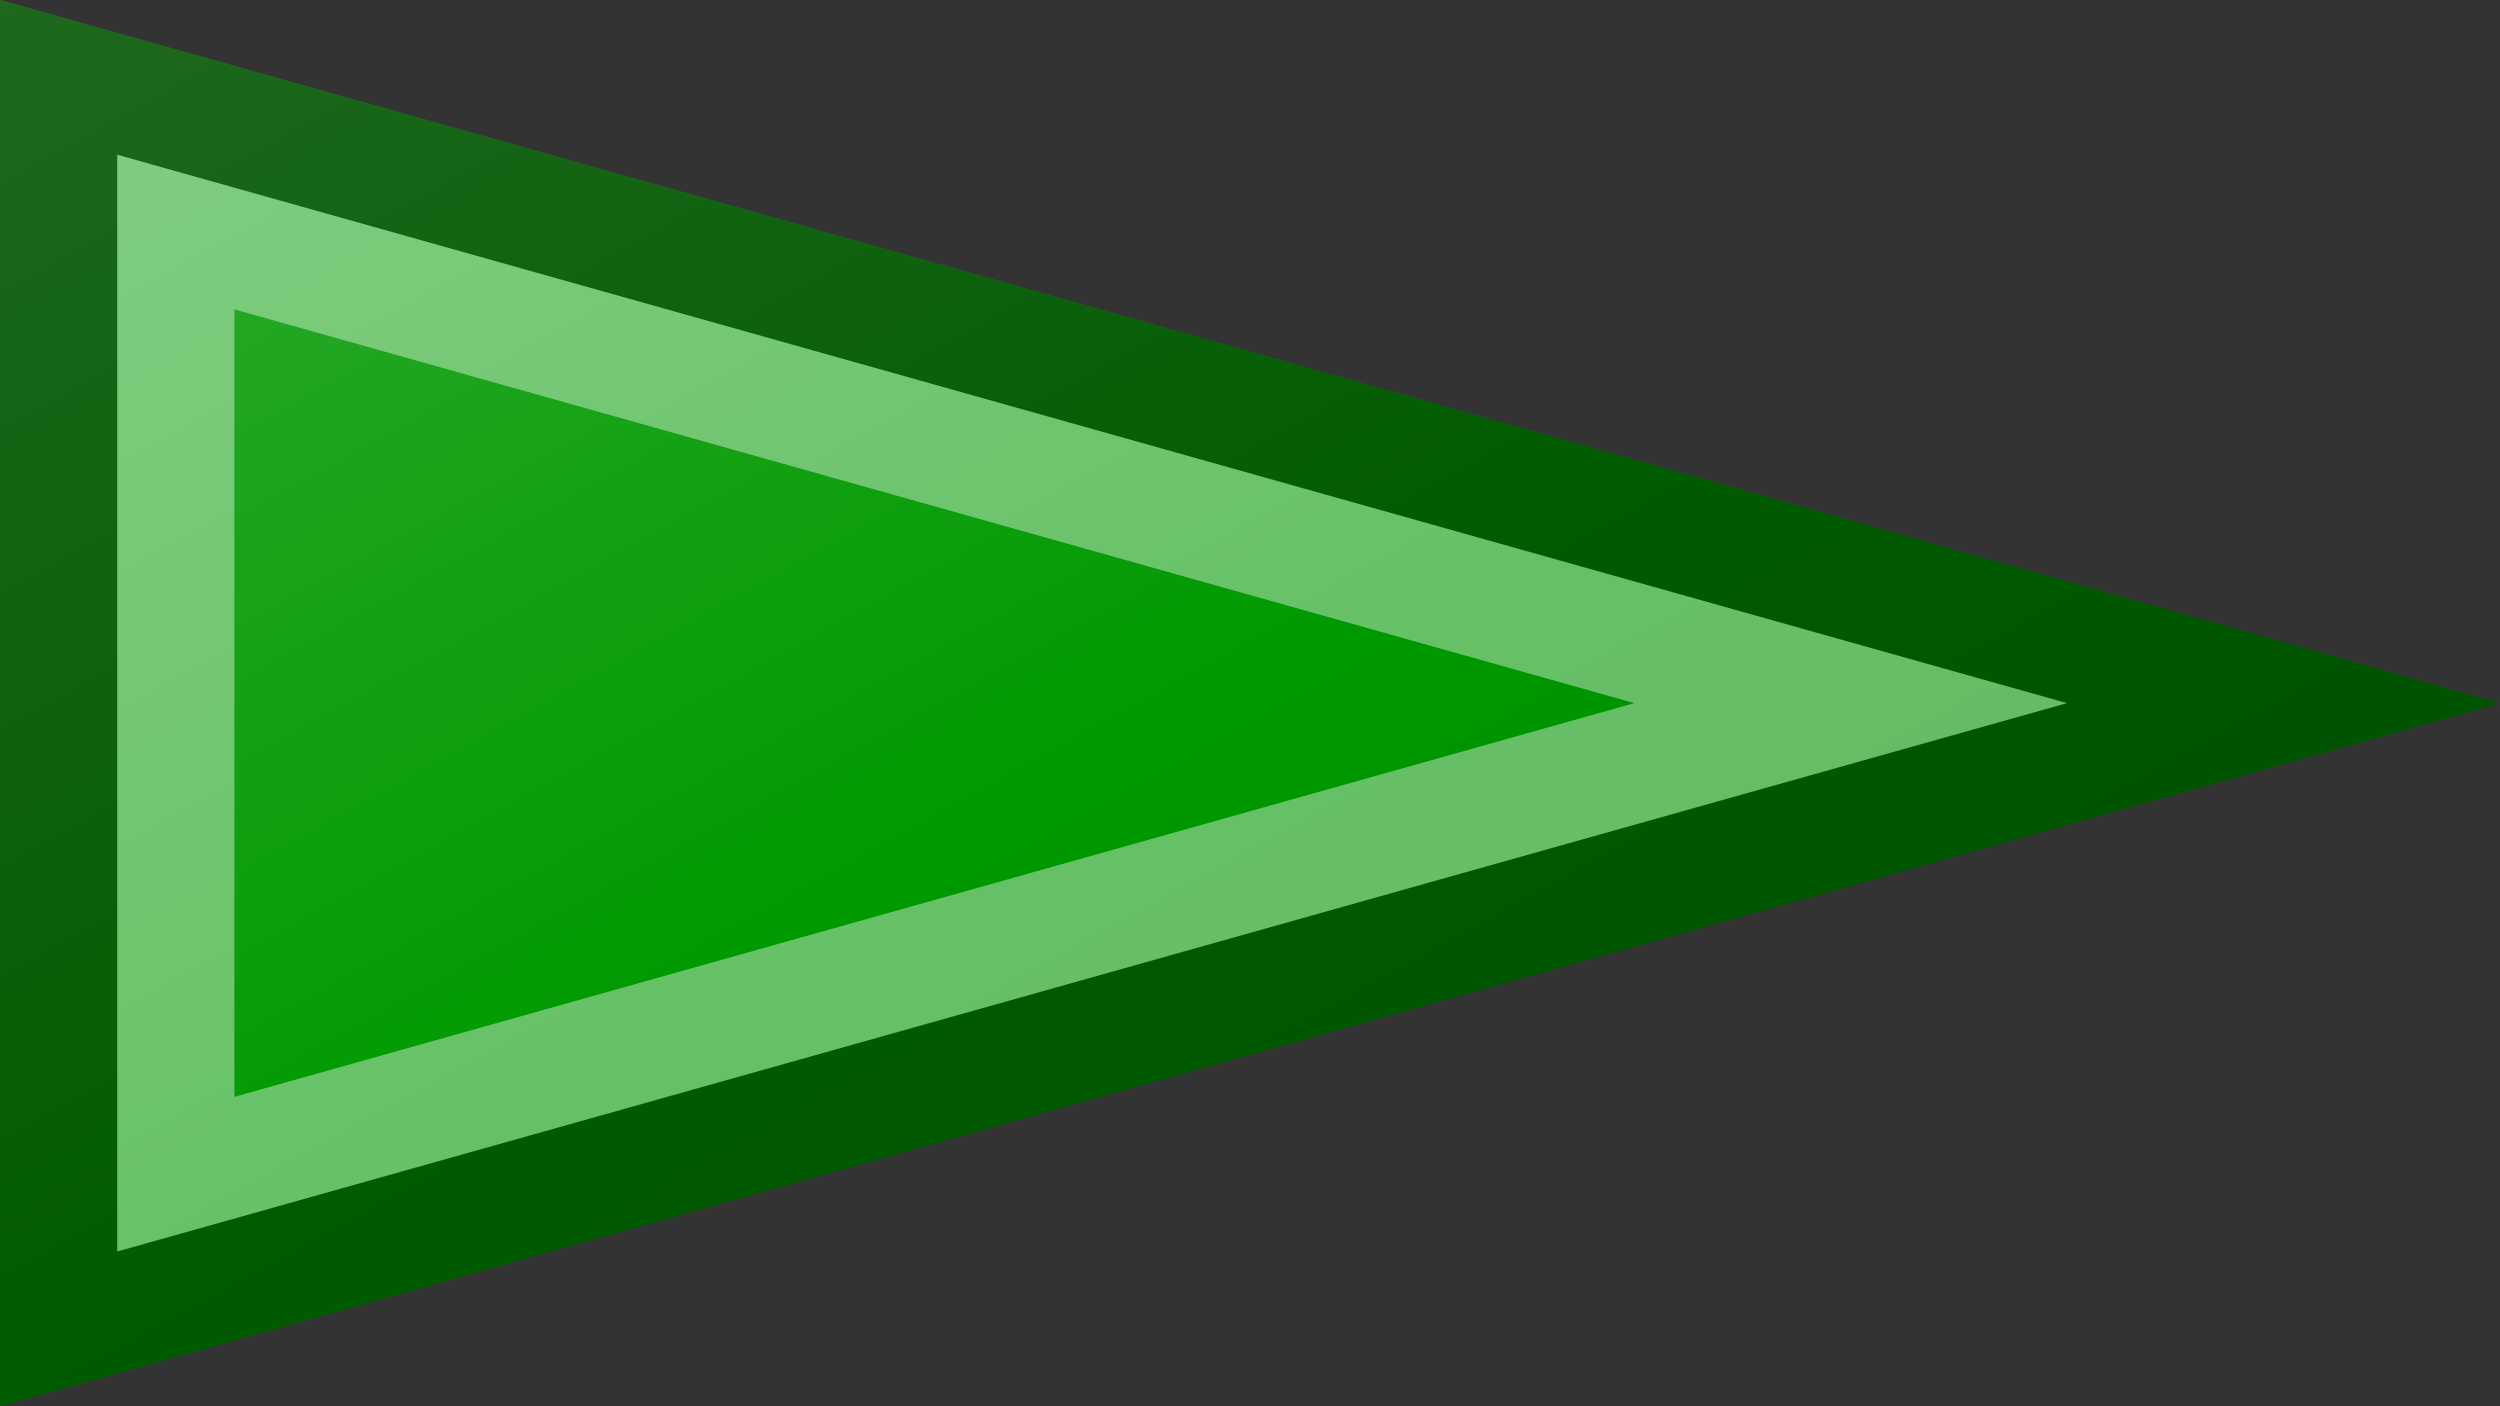 <?xml version="1.0"?>
<svg xmlns="http://www.w3.org/2000/svg" xmlns:xlink="http://www.w3.org/1999/xlink" version="1.1" width="640" height="360" viewBox="0 0 640 360">
<rect x="0" y="0" width="640" height="360" fill="#333333" stroke="none"/>
<!-- Generated by Kreative Vexillo v1.0 -->
<style>
.green{fill:rgb(0,153,0);}
</style>
<defs>
<path id="-glazearea" d="M 0.0 0.0 L 1.0 0.5 L 0.0 1.0 Z"/>
<linearGradient id="glaze" x1="0%" y1="0%" x2="100%" y2="100%">
<stop offset="0%" stop-color="rgb(255,255,255)" stop-opacity="0.2"/>
<stop offset="49.999%" stop-color="rgb(255,255,255)" stop-opacity="0.0"/>
<stop offset="50.001%" stop-color="rgb(0,0,0)" stop-opacity="0.0"/>
<stop offset="100%" stop-color="rgb(0,0,0)" stop-opacity="0.2"/>
</linearGradient>
</defs>
<g>
<path d="M 0 0 L 640 180 L 0 360 Z" class="green"/>
</g>
<g>
<path d="M 0 0 L 640 180 L 0 360 Z" fill="url(#glaze)"/>
<path d="M 60 79.203 L 60 79.203 L 418.39 180 L 418.39 180 L 60 280.797 L 60 280.797 L 60 79.203 L 60 79.203 Z M 30 39.601 L 30 39.601 L 30 320.399 L 529.195 180 L 529.195 180 L 30 39.601 L 30 39.601 Z" fill="rgb(255,255,255)" opacity="0.4"/>
<path d="M 30 39.601 L 30 39.601 L 30 39.601 L 529.195 180 L 529.195 180 L 30 320.399 L 30 39.601 L 30 39.601 L 30 39.601 Z M 0 0 L 0 360 L 640 180 L 0 0 Z" fill="rgb(0,0,0)" opacity="0.4"/>
</g>
</svg>
